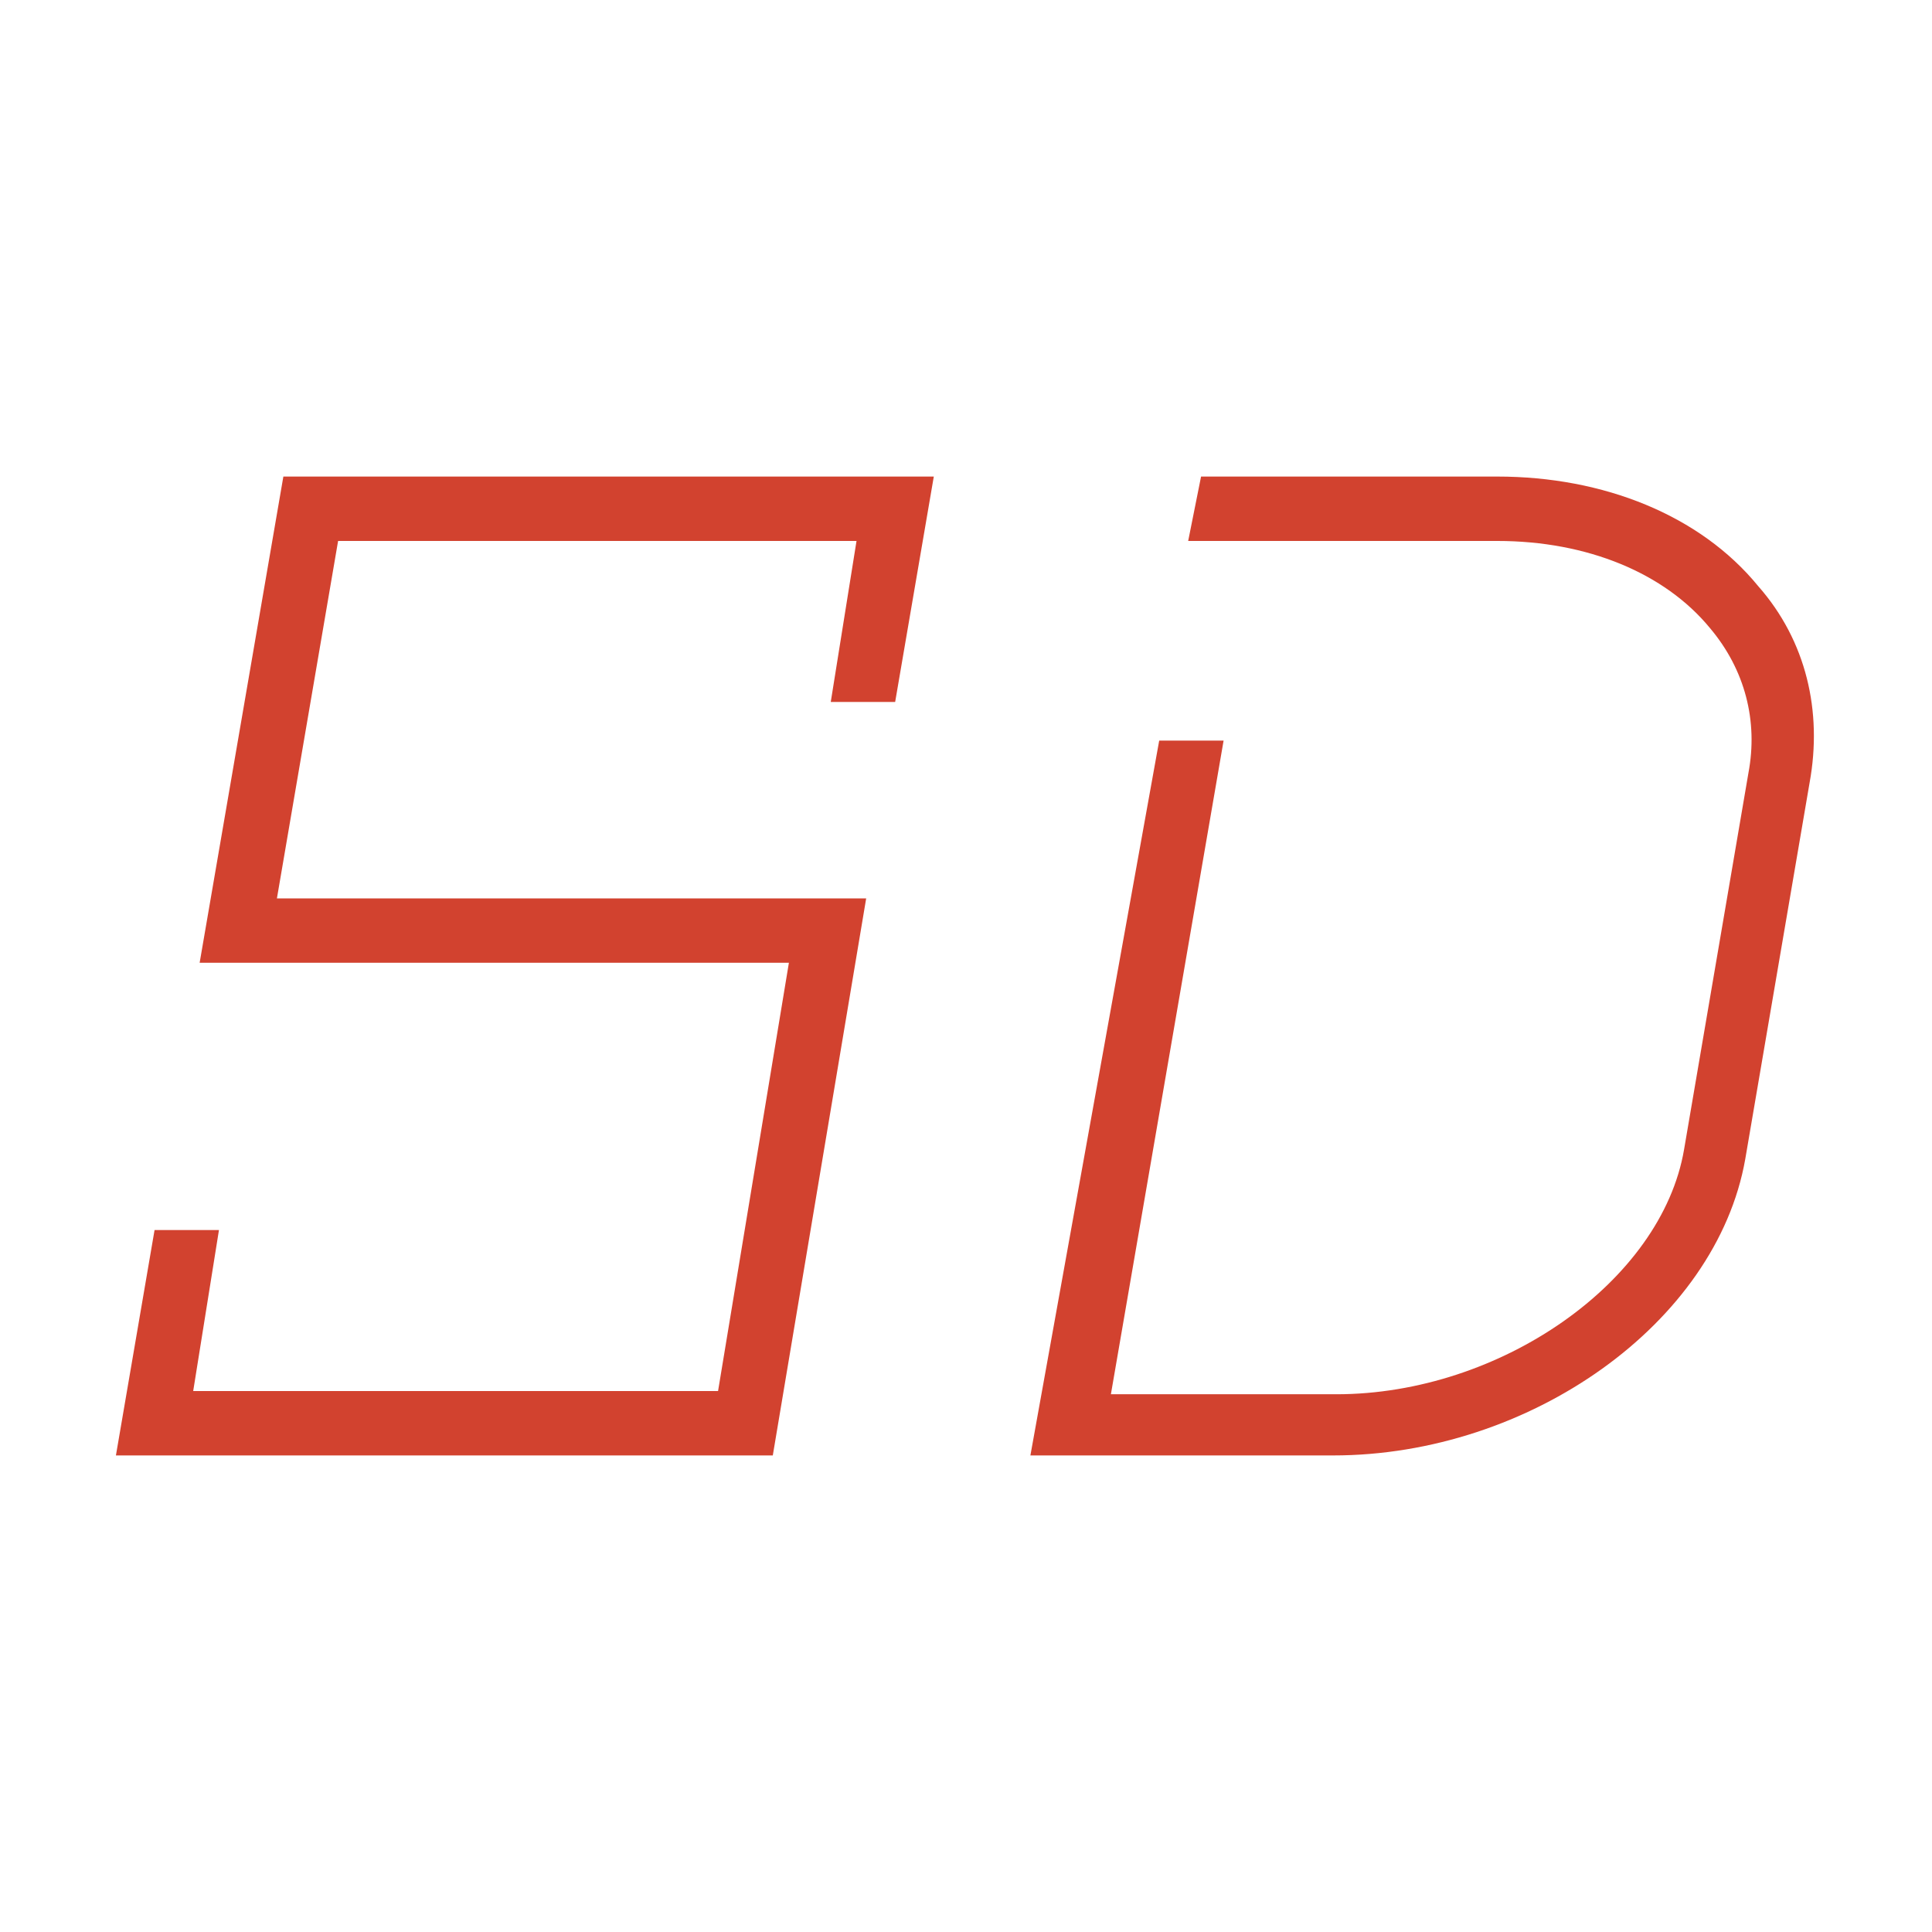 <?xml version="1.0" encoding="utf-8"?>
<!-- Generator: Adobe Illustrator 21.0.2, SVG Export Plug-In . SVG Version: 6.00 Build 0)  -->
<svg version="1.1" id="Layer_1" xmlns="http://www.w3.org/2000/svg" xmlns:xlink="http://www.w3.org/1999/xlink" x="0px" y="0px"
	 viewBox="0 0 60 60" style="enable-background:new 0 0 60 60;" xml:space="preserve">
<style type="text/css">
	.st0{fill:#D2422F;}
</style>
<g>
	<path class="st0" d="M54.6,18.2c-1.8-2.2-4.8-3.4-8.1-3.4h-9.2l-0.4,2h9.6c2.8,0,5.2,1,6.6,2.7c1.1,1.3,1.5,2.9,1.2,4.5l-2,11.7
		c-0.7,4.1-5.7,7.6-10.8,7.6h-7L38,23h-2L32,45.2h9.4c6.1,0,11.9-4.1,12.8-9.2l2-11.7C56.6,22.1,56.1,19.9,54.6,18.2z"/>
	<polygon class="st0" points="8.8,14.8 6.2,29.9 24.5,29.9 22.3,43.2 6,43.2 6.8,38.2 4.8,38.2 3.6,45.2 5.7,45.2 24,45.2 
		26.9,27.9 8.6,27.9 10.5,16.8 26.6,16.8 25.8,21.8 27.8,21.8 29,14.8 26.9,14.8 	"/>
</g>
</svg>
